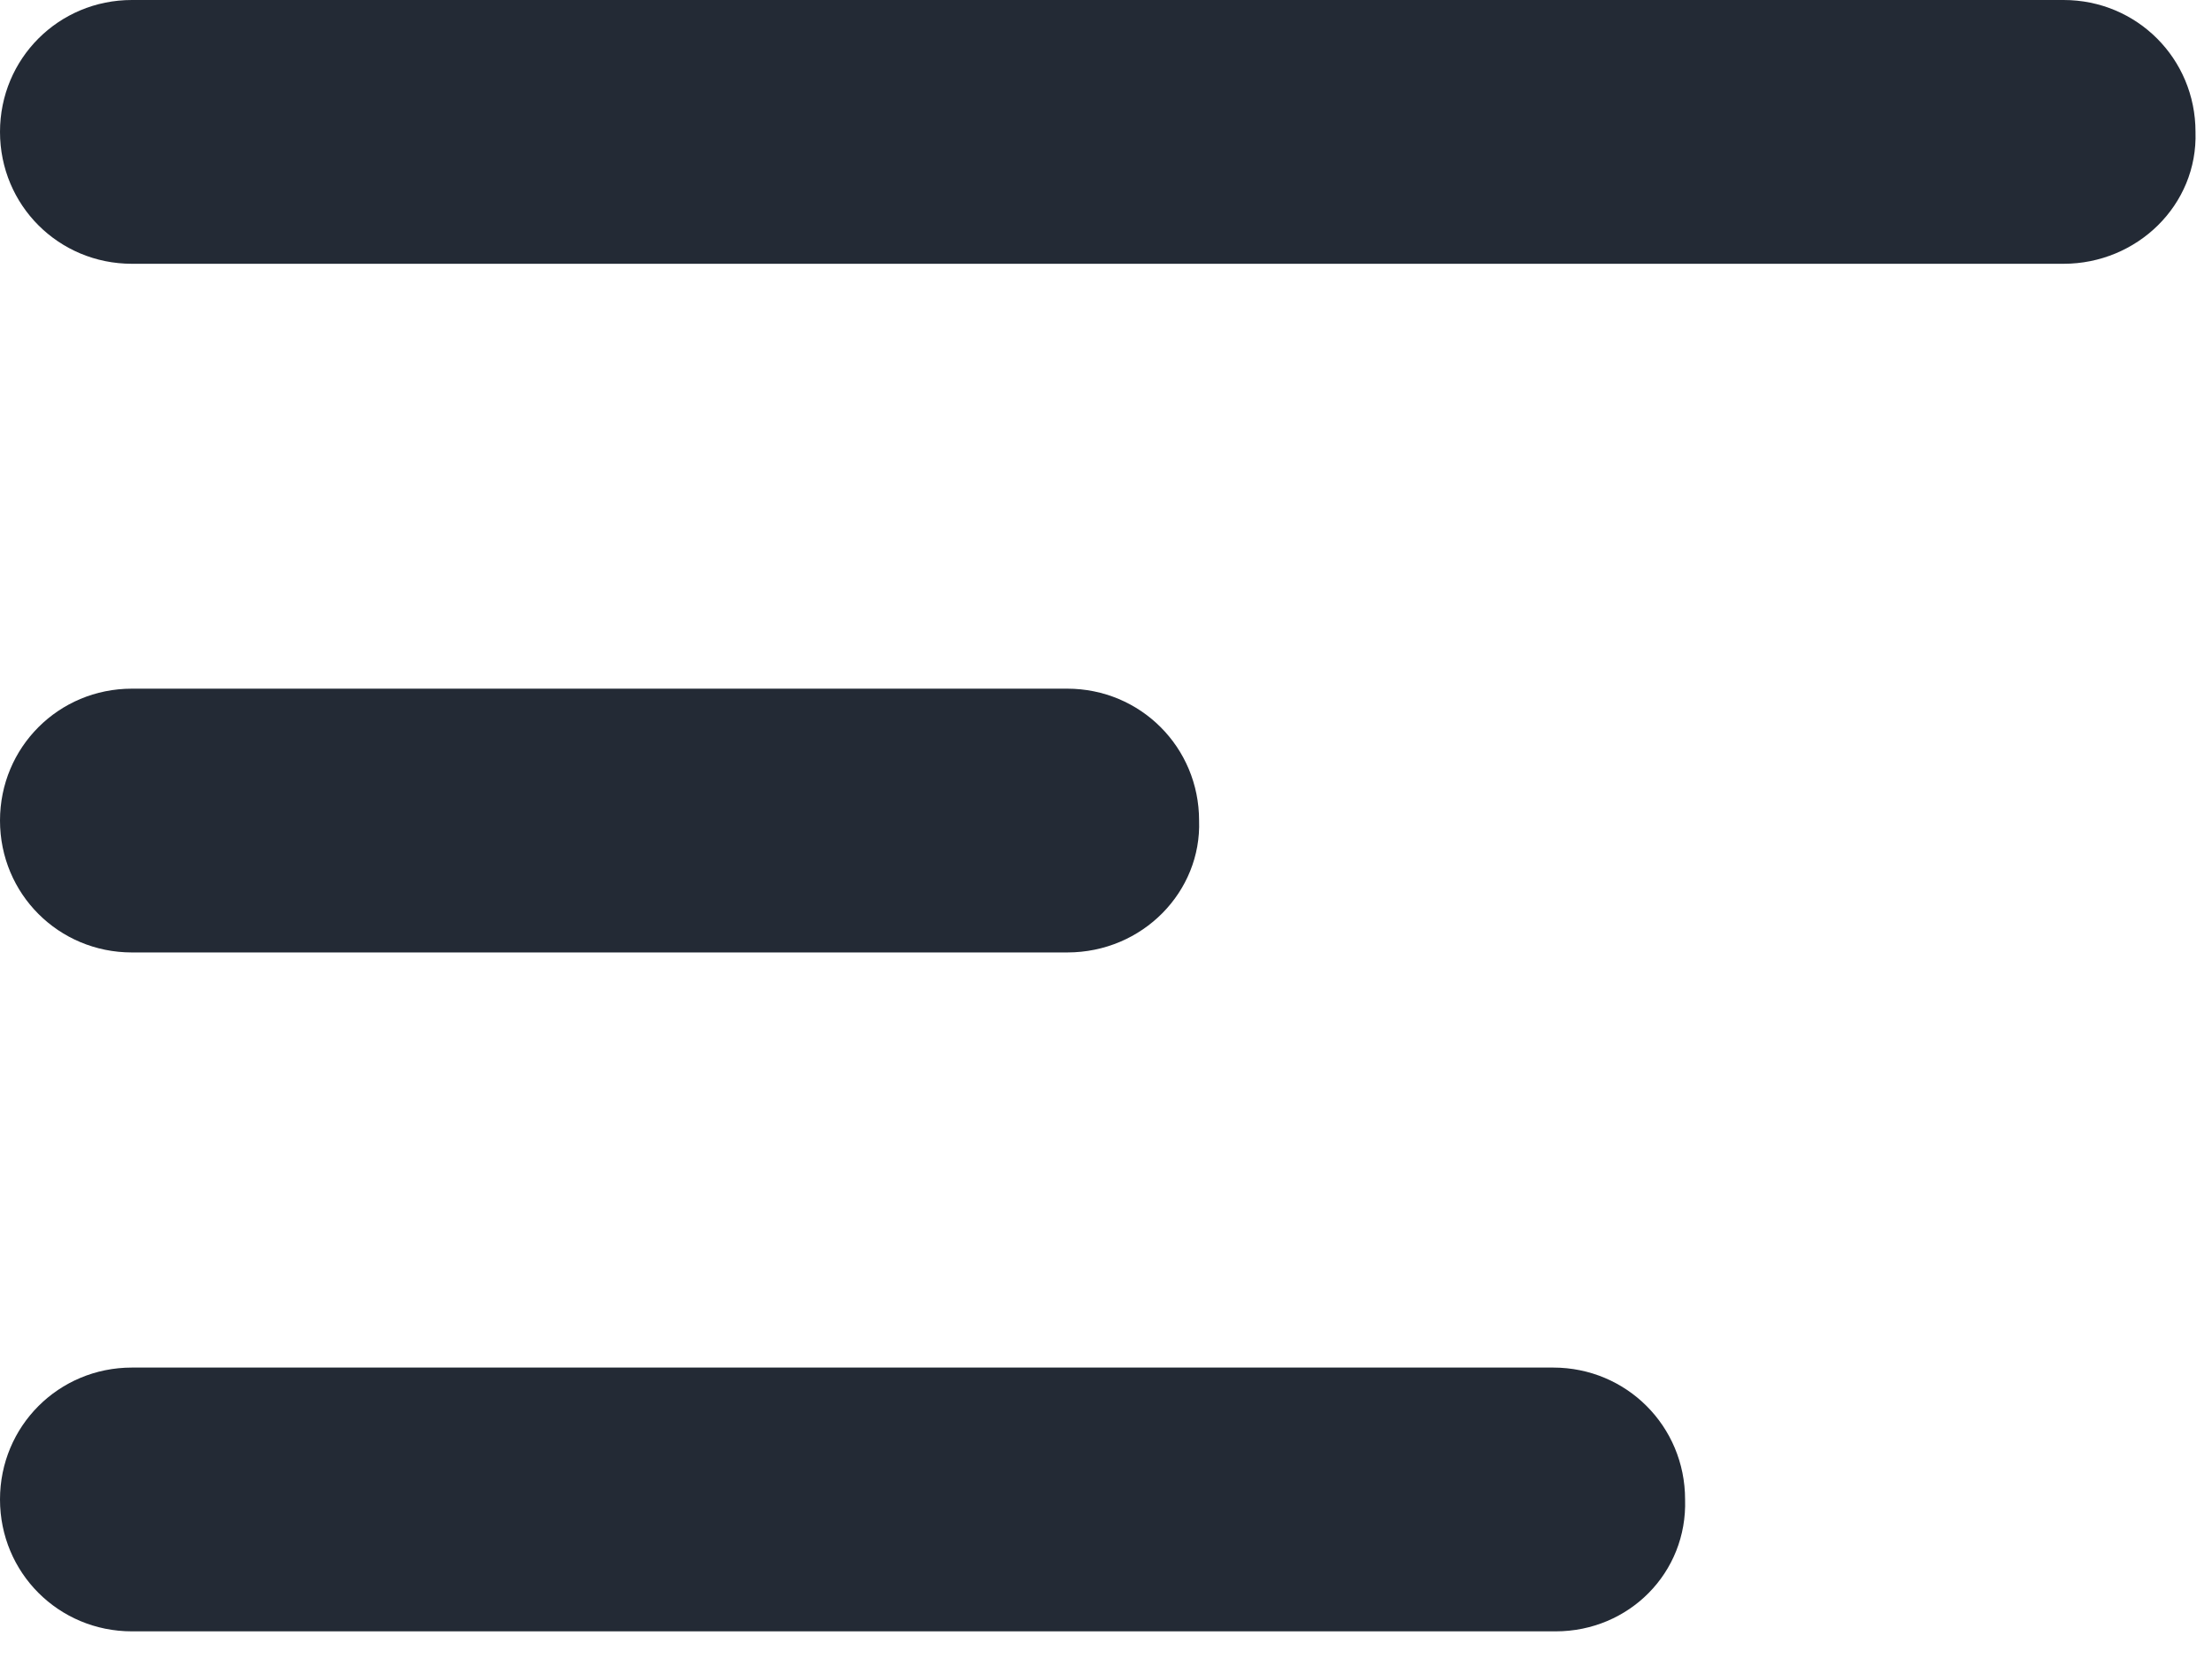<svg width="24" height="18" viewBox="0 0 24 18" fill="none" xmlns="http://www.w3.org/2000/svg">
<path d="M22.39 2.862H1.431C0.636 2.862 0 2.226 0 1.431C0 0.636 0.636 0 1.431 0H22.39C23.185 0 23.821 0.636 23.821 1.431C23.847 2.226 23.185 2.862 22.39 2.862Z" fill="#232A35"/>
<path d="M11.579 10.334H1.431C0.636 10.334 0 9.698 0 8.903C0 8.108 0.636 7.472 1.431 7.472H11.579C12.374 7.472 13.01 8.108 13.01 8.903C13.037 9.671 12.401 10.334 11.579 10.334Z" fill="#232A35"/>
<path d="M16.879 17.7H1.431C0.636 17.7 0 17.064 0 16.269C0 15.474 0.636 14.838 1.431 14.838H16.852C17.647 14.838 18.283 15.474 18.283 16.269C18.309 17.064 17.674 17.7 16.879 17.7Z" fill="#232A35"/>
</svg>
